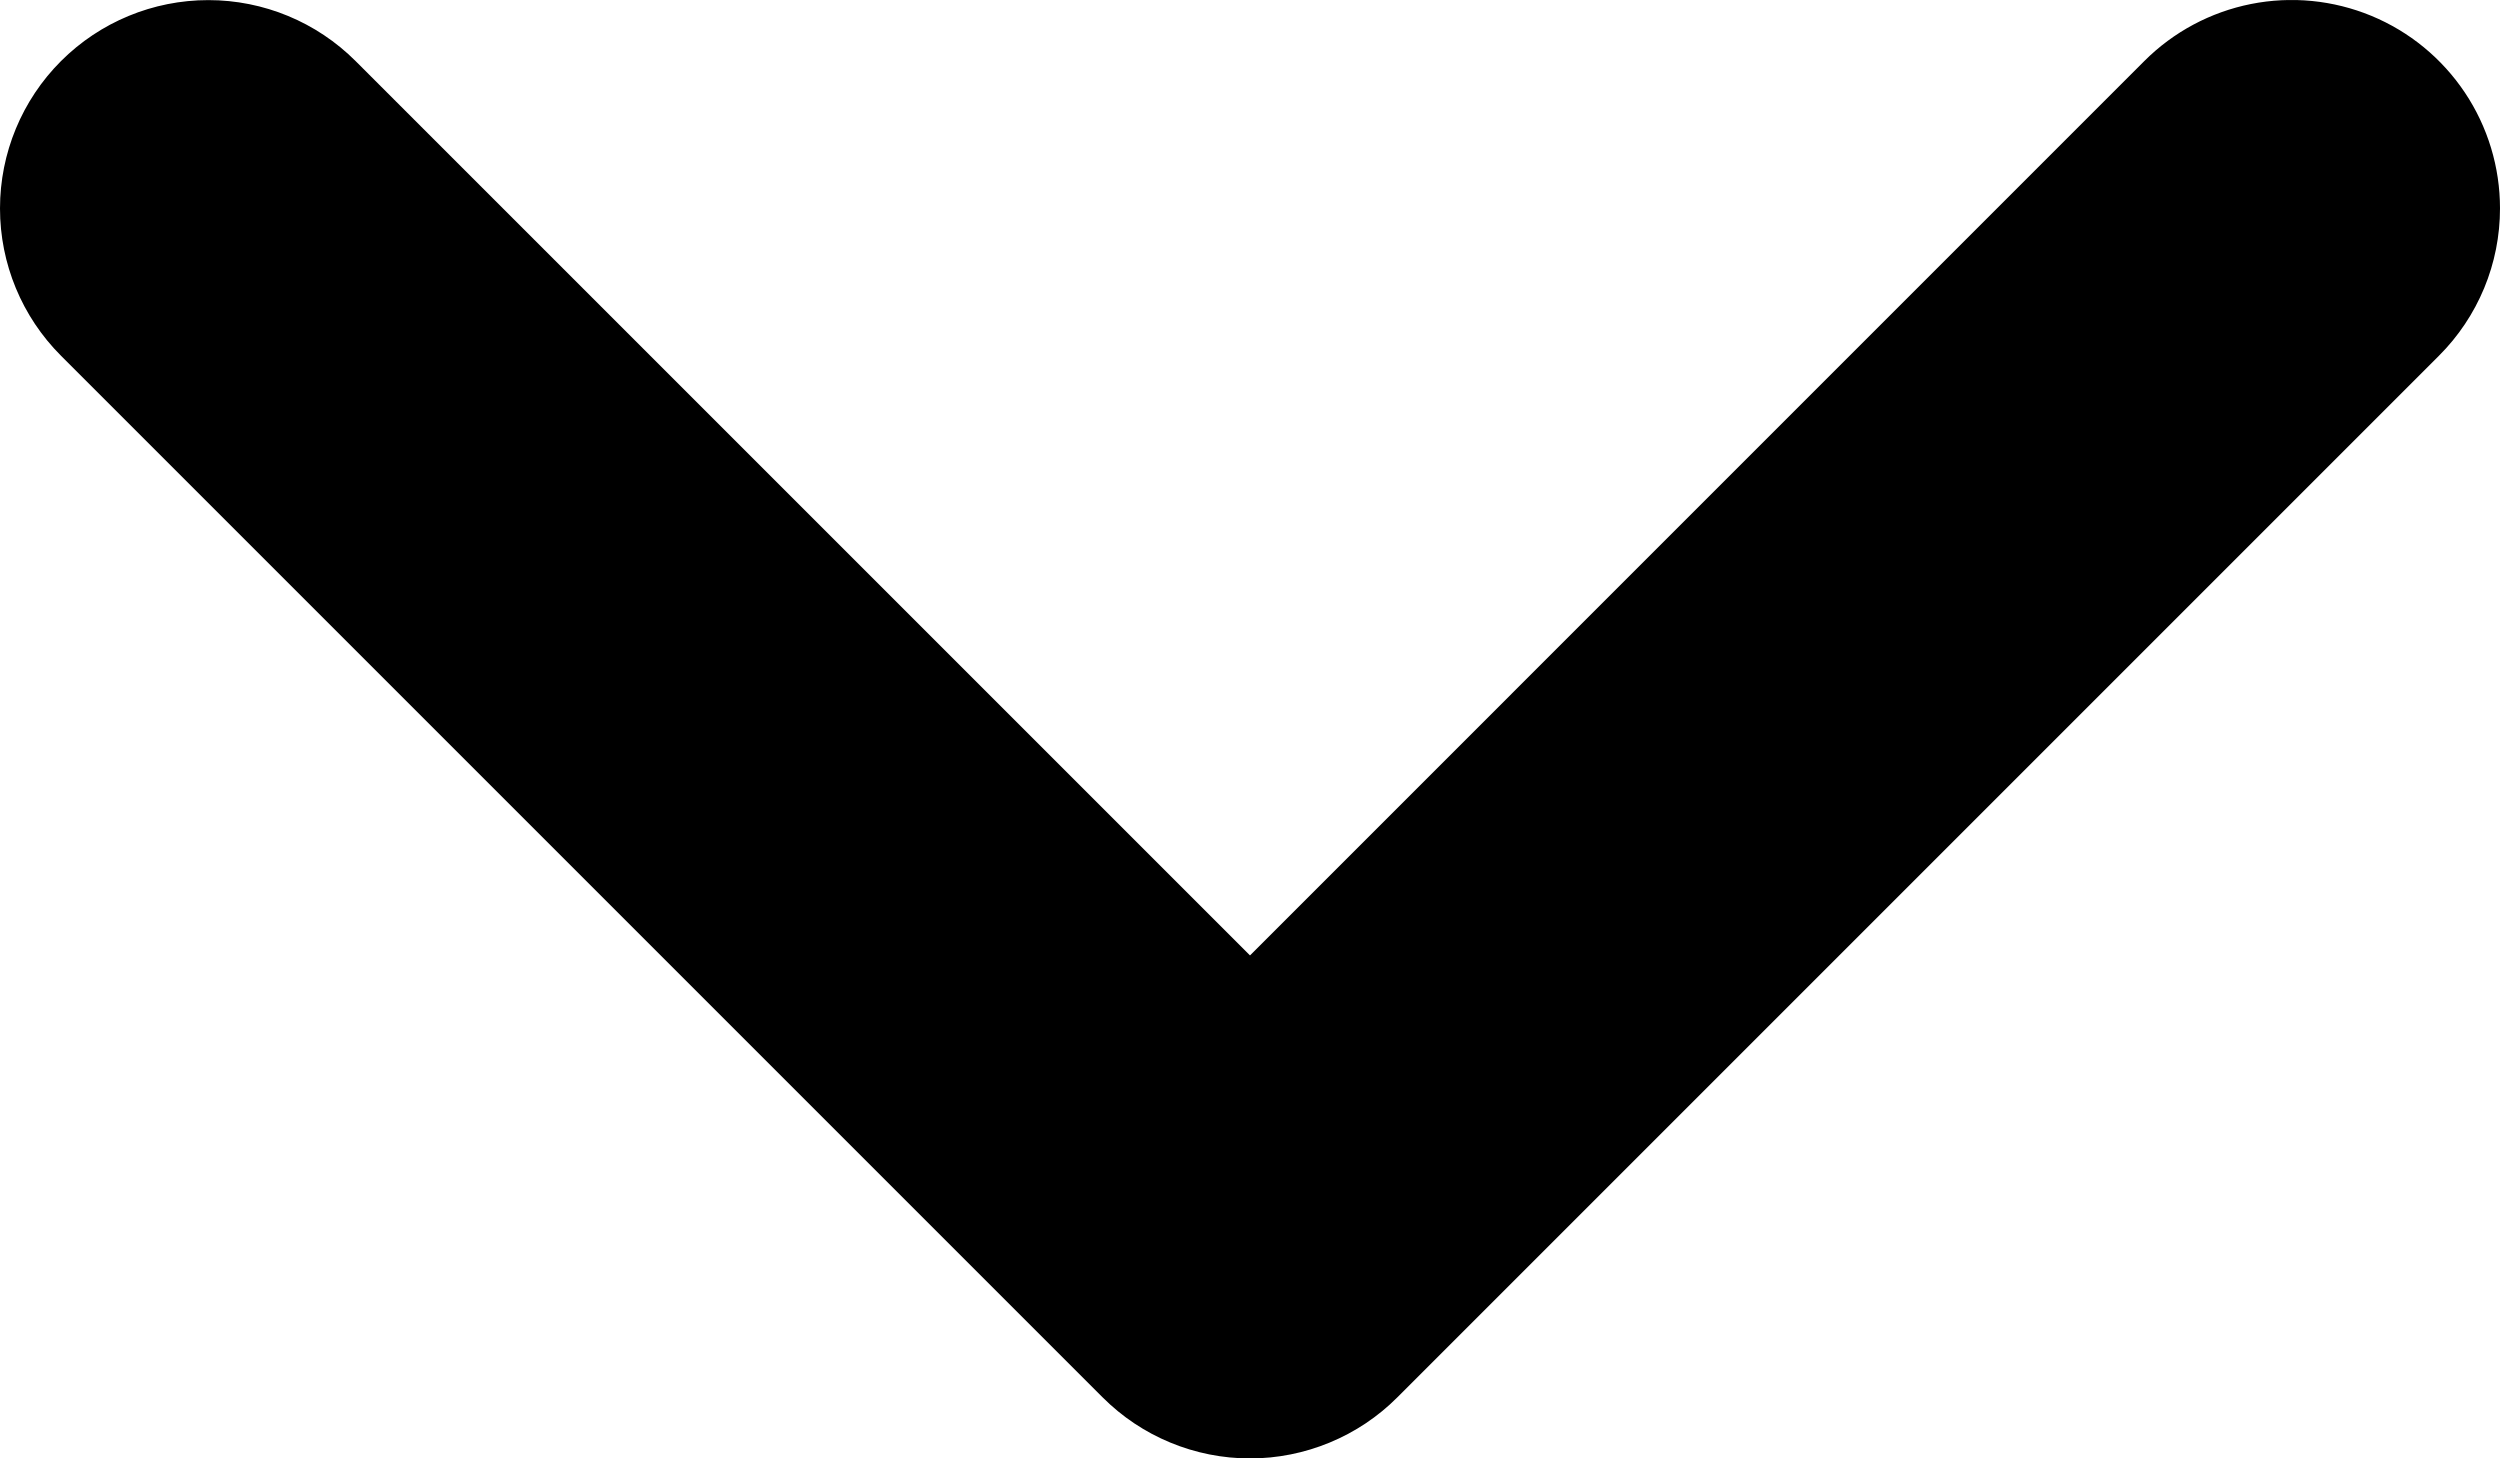 <svg width="48" height="28" viewBox="0 0 48 28" fill="none" xmlns="http://www.w3.org/2000/svg">
<g clip-path="url(#clip0_6013_51736)">
<path d="M48 4.001C48 4.527 47.897 5.047 47.696 5.532C47.494 6.018 47.2 6.459 46.828 6.83L26.828 26.83C26.457 27.202 26.016 27.496 25.53 27.697C25.045 27.898 24.525 28.002 24 28.002C23.474 28.002 22.954 27.898 22.469 27.697C21.983 27.496 21.543 27.202 21.171 26.83L1.171 6.83C0.421 6.08 -0 5.063 -0 4.002C-0 2.941 0.421 1.923 1.171 1.173C1.921 0.423 2.939 0.002 4 0.002C5.061 0.002 6.078 0.423 6.828 1.173L24 18.344L41.17 1.173C41.729 0.613 42.442 0.232 43.218 0.077C43.995 -0.078 44.799 0.002 45.53 0.304C46.262 0.607 46.886 1.12 47.326 1.778C47.766 2.436 48 3.21 48 4.001Z" fill="black"/>
</g>
<defs>
<clipPath id="clip0_6013_51736">
<rect width="48" height="28" fill="white" transform="translate(0 0.001)"/>
</clipPath>
</defs>
</svg>
